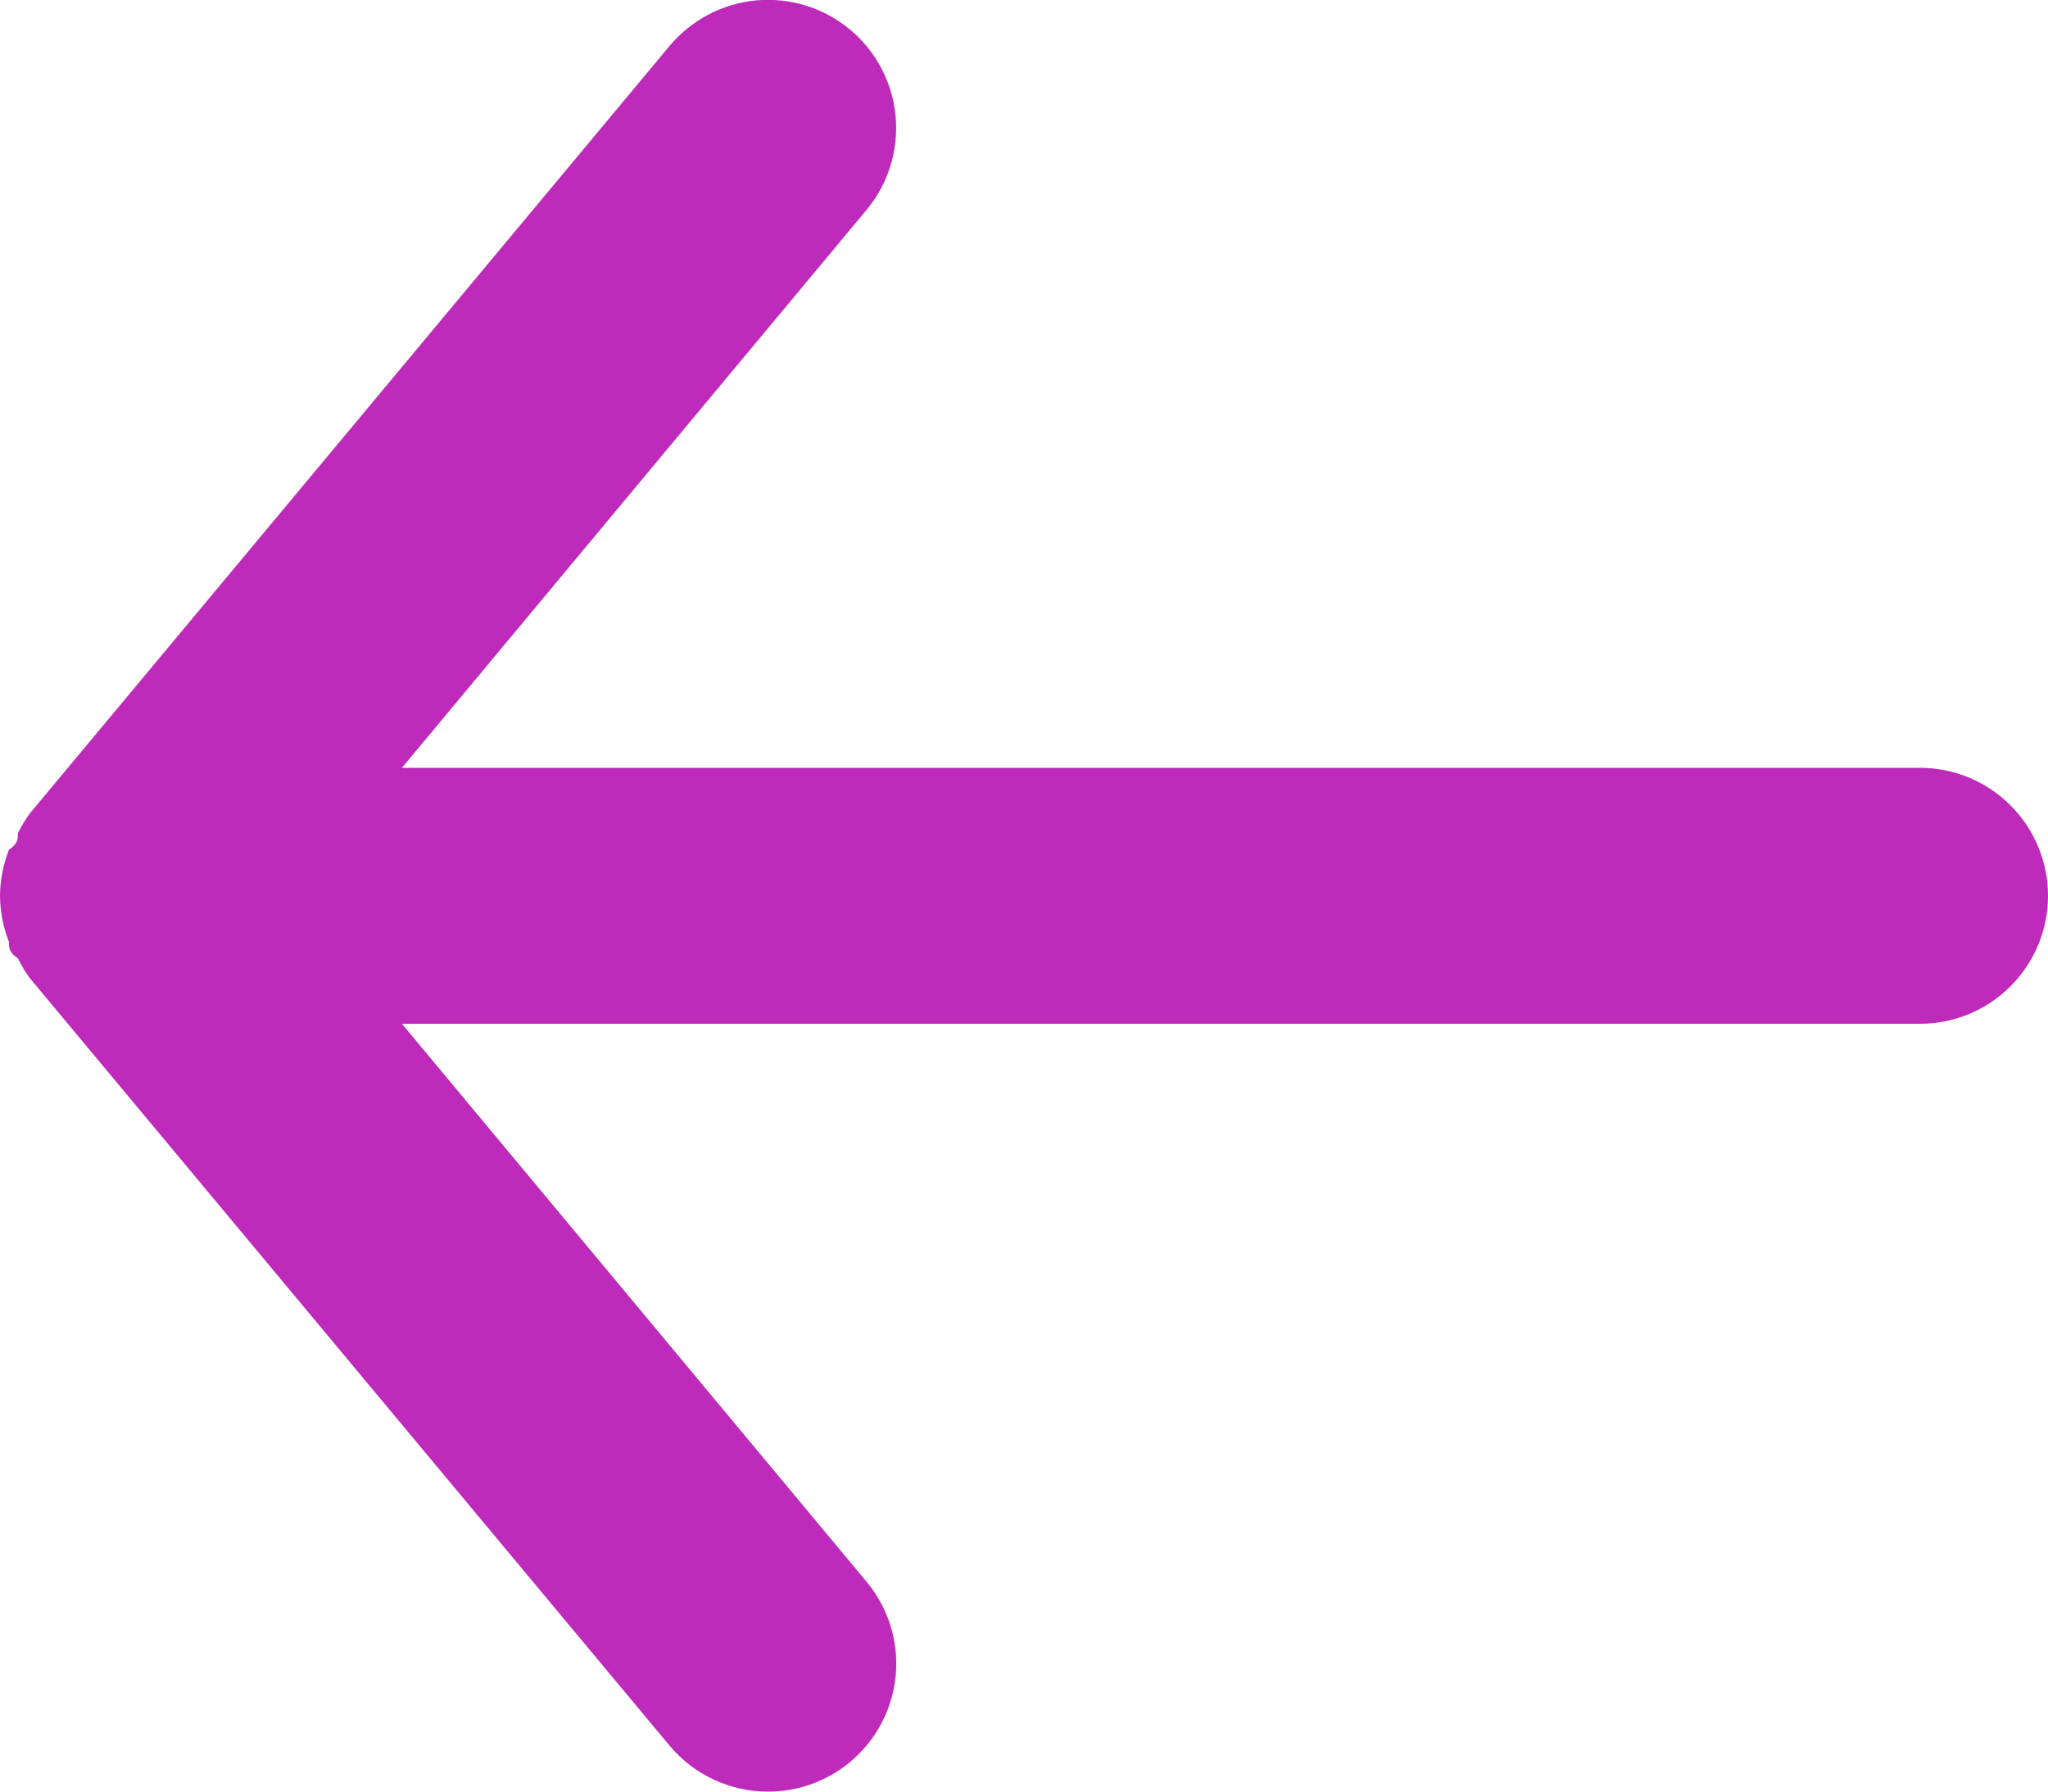 <svg width="16" height="14" viewBox="0 0 16 14" fill="none" xmlns="http://www.w3.org/2000/svg">
<path d="M15 6H3.14L6.77 1.64C6.94 1.436 7.021 1.173 6.997 0.908C6.973 0.644 6.844 0.4 6.64 0.23C6.436 0.061 6.173 -0.021 5.908 0.003C5.644 0.028 5.4 0.156 5.23 0.36L0.23 6.36C0.196 6.408 0.166 6.458 0.14 6.51C0.14 6.56 0.14 6.59 0.07 6.64C0.025 6.755 0.001 6.877 0 7C0.001 7.124 0.025 7.246 0.07 7.36C0.07 7.41 0.07 7.44 0.14 7.49C0.166 7.542 0.196 7.593 0.23 7.64L5.23 13.64C5.324 13.753 5.442 13.844 5.575 13.906C5.708 13.968 5.853 14.001 6 14C6.234 14.001 6.46 13.919 6.64 13.77C6.741 13.686 6.825 13.583 6.886 13.467C6.948 13.351 6.985 13.223 6.998 13.092C7.01 12.961 6.996 12.829 6.957 12.704C6.918 12.578 6.854 12.461 6.77 12.36L3.14 8H15C15.265 8 15.52 7.895 15.707 7.707C15.895 7.52 16 7.265 16 7C16 6.735 15.895 6.481 15.707 6.293C15.52 6.106 15.265 6 15 6Z" fill="#BE2BBB"/>
</svg>
